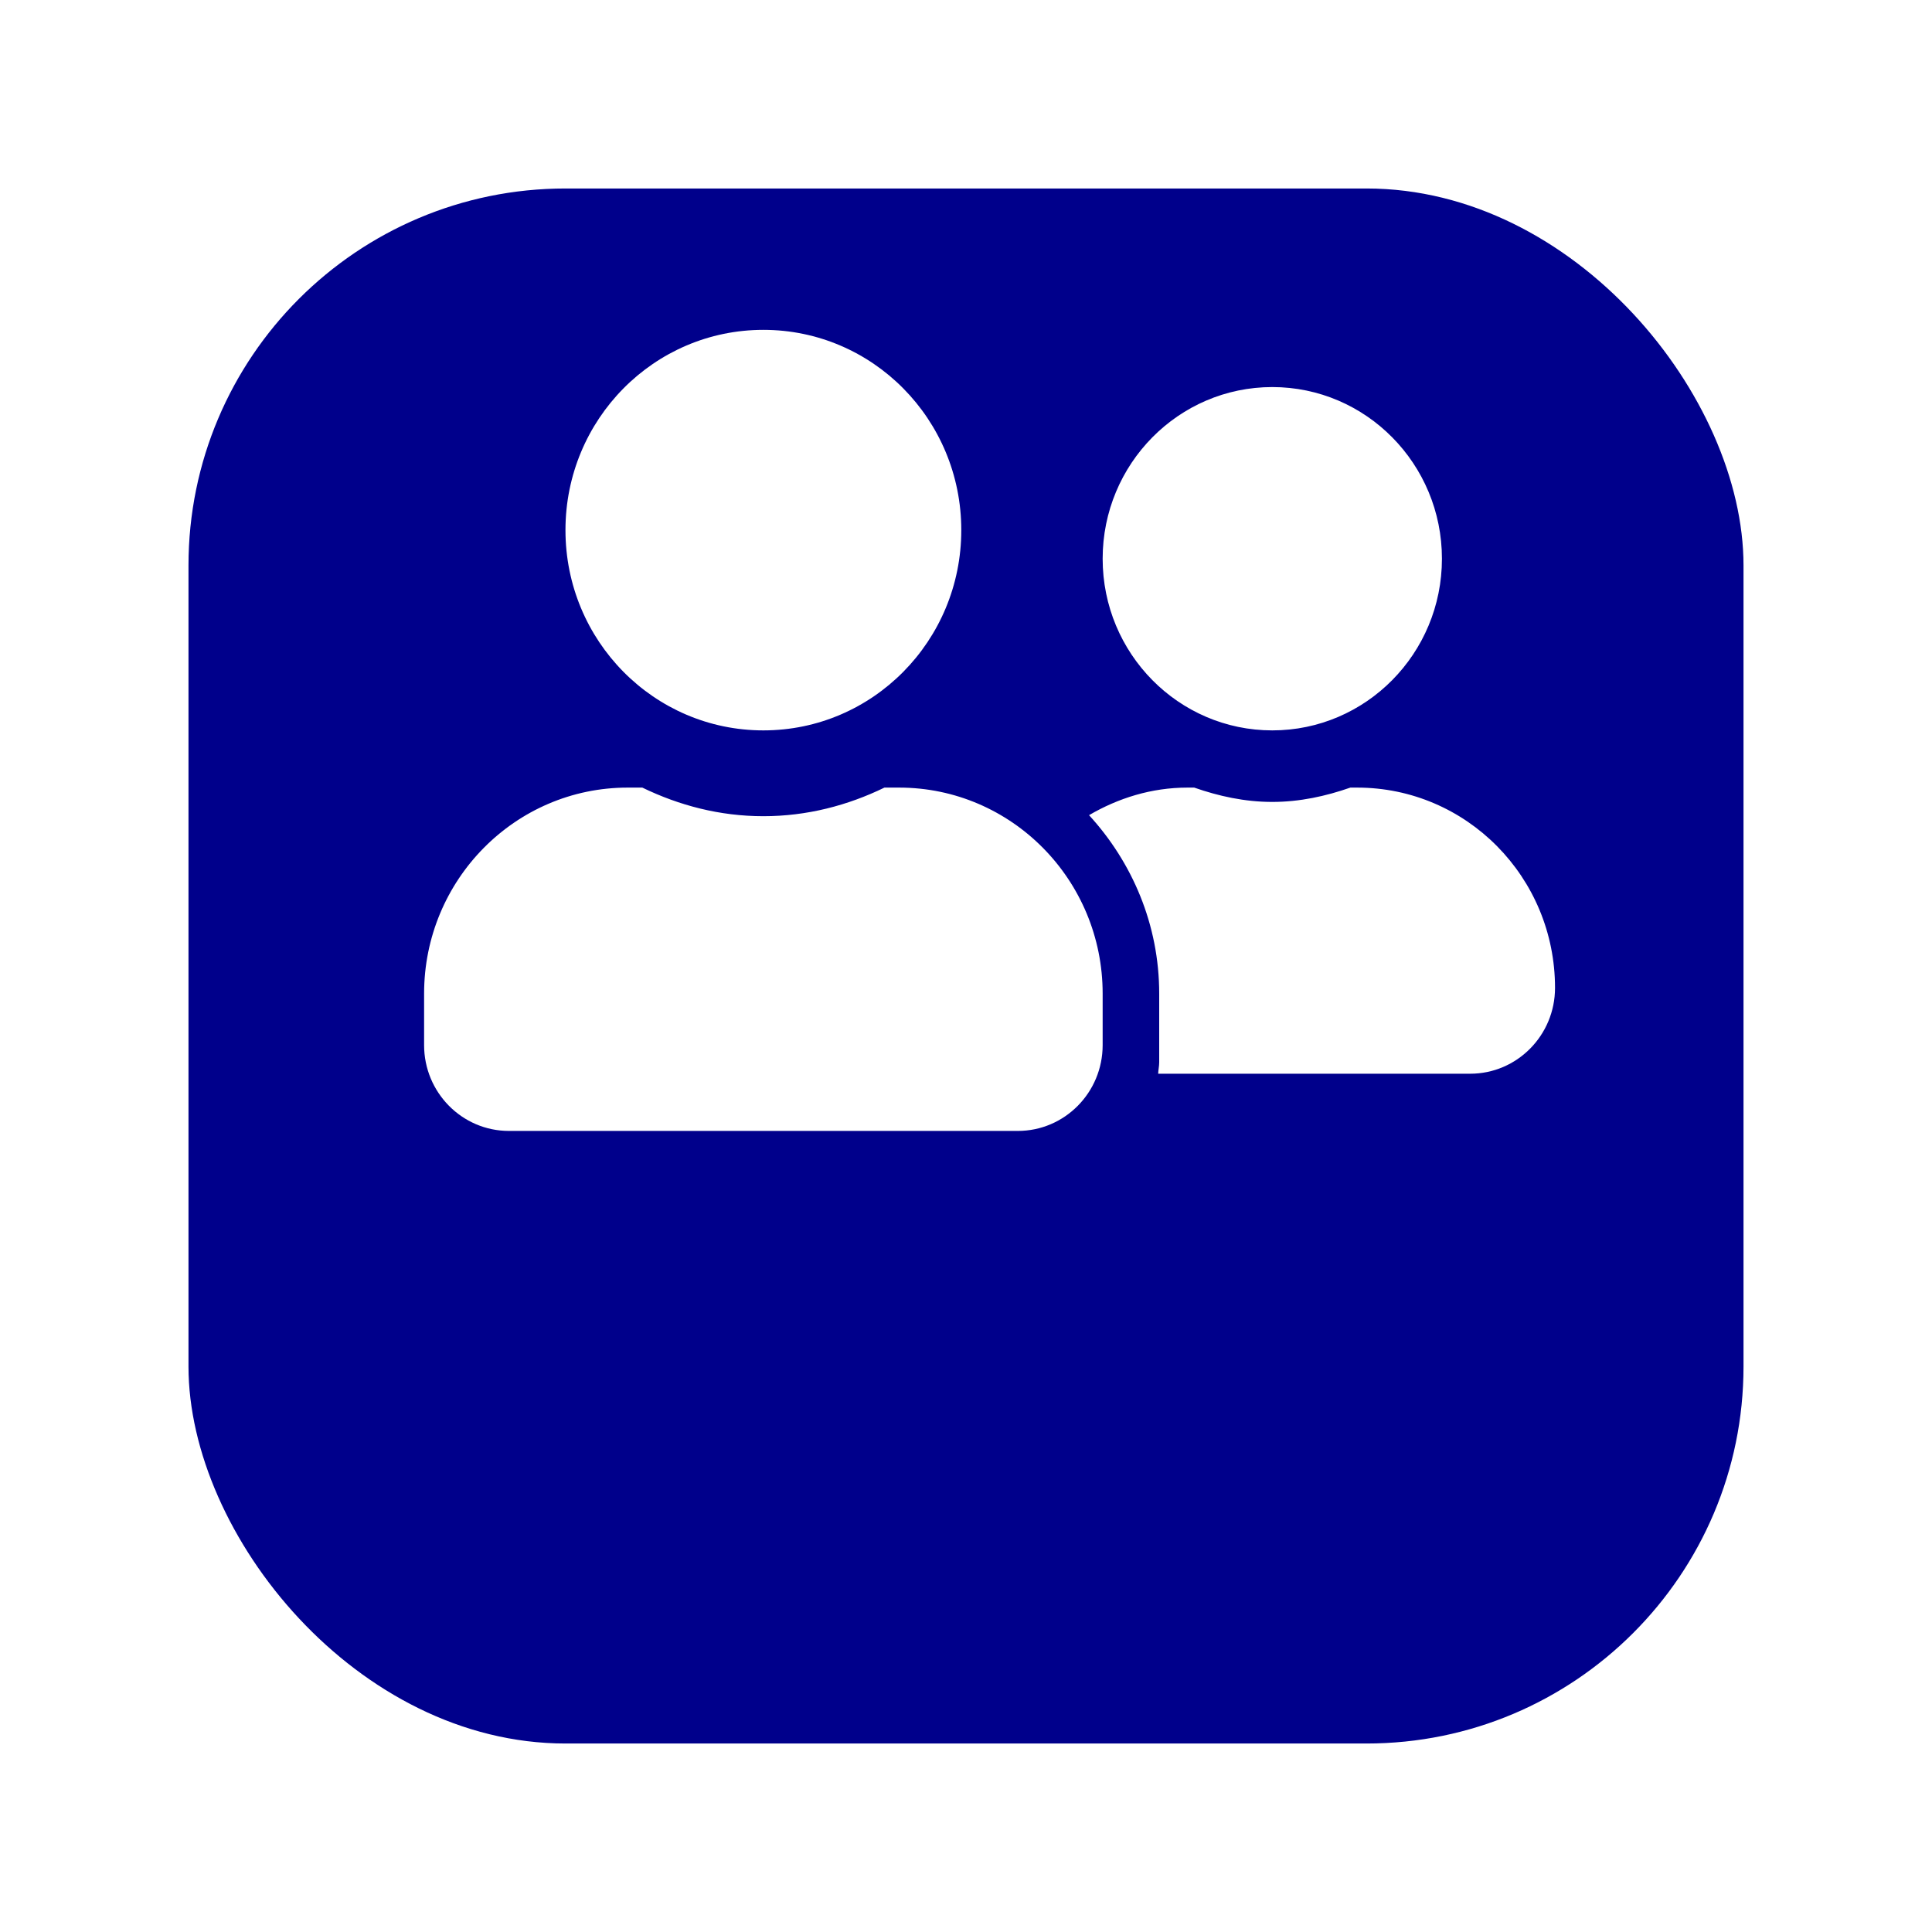<svg width="41" height="41" viewBox="0 0 41 41" fill="none" xmlns="http://www.w3.org/2000/svg">
<g filter="url(#filter0_d_5829_1030)">
<rect x="4" width="33" height="33" rx="8" fill="#00008B"/>
</g>
<path d="M16.2 15.5C18.521 15.5 20.4 13.599 20.4 11.25C20.4 8.901 18.521 7 16.2 7C13.879 7 12 8.901 12 11.25C12 13.599 13.879 15.5 16.2 15.5ZM19.08 16.714H18.769C17.989 17.094 17.122 17.321 16.2 17.321C15.277 17.321 14.415 17.094 13.631 16.714H13.32C10.935 16.714 9 18.672 9 21.086V22.179C9 23.184 9.806 24 10.8 24H21.6C22.594 24 23.4 23.184 23.4 22.179V21.086C23.4 18.672 21.465 16.714 19.08 16.714ZM27 15.5C28.988 15.5 30.6 13.868 30.6 11.857C30.6 9.846 28.988 8.214 27 8.214C25.012 8.214 23.4 9.846 23.4 11.857C23.4 13.868 25.012 15.5 27 15.5ZM28.8 16.714H28.657C28.136 16.896 27.585 17.018 27 17.018C26.415 17.018 25.864 16.896 25.343 16.714H25.2C24.435 16.714 23.73 16.938 23.111 17.299C24.026 18.297 24.6 19.621 24.6 21.086V22.543C24.6 22.626 24.581 22.706 24.578 22.786H31.2C32.194 22.786 33 21.97 33 20.964C33 18.615 31.121 16.714 28.8 16.714Z" fill="white"/>
<defs>
<filter id="filter0_d_5829_1030" x="0" y="0" width="41" height="41" filterUnits="userSpaceOnUse" color-interpolation-filters="sRGB">
<feFlood flood-opacity="0" result="BackgroundImageFix"/>
<feColorMatrix in="SourceAlpha" type="matrix" values="0 0 0 0 0 0 0 0 0 0 0 0 0 0 0 0 0 0 127 0" result="hardAlpha"/>
<feOffset dy="4"/>
<feGaussianBlur stdDeviation="2"/>
<feComposite in2="hardAlpha" operator="out"/>
<feColorMatrix type="matrix" values="0 0 0 0 0.667 0 0 0 0 0.659 0 0 0 0 0.655 0 0 0 0.25 0"/>
<feBlend mode="normal" in2="BackgroundImageFix" result="effect1_dropShadow_5829_1030"/>
<feBlend mode="normal" in="SourceGraphic" in2="effect1_dropShadow_5829_1030" result="shape"/>
</filter>
</defs>
</svg>
